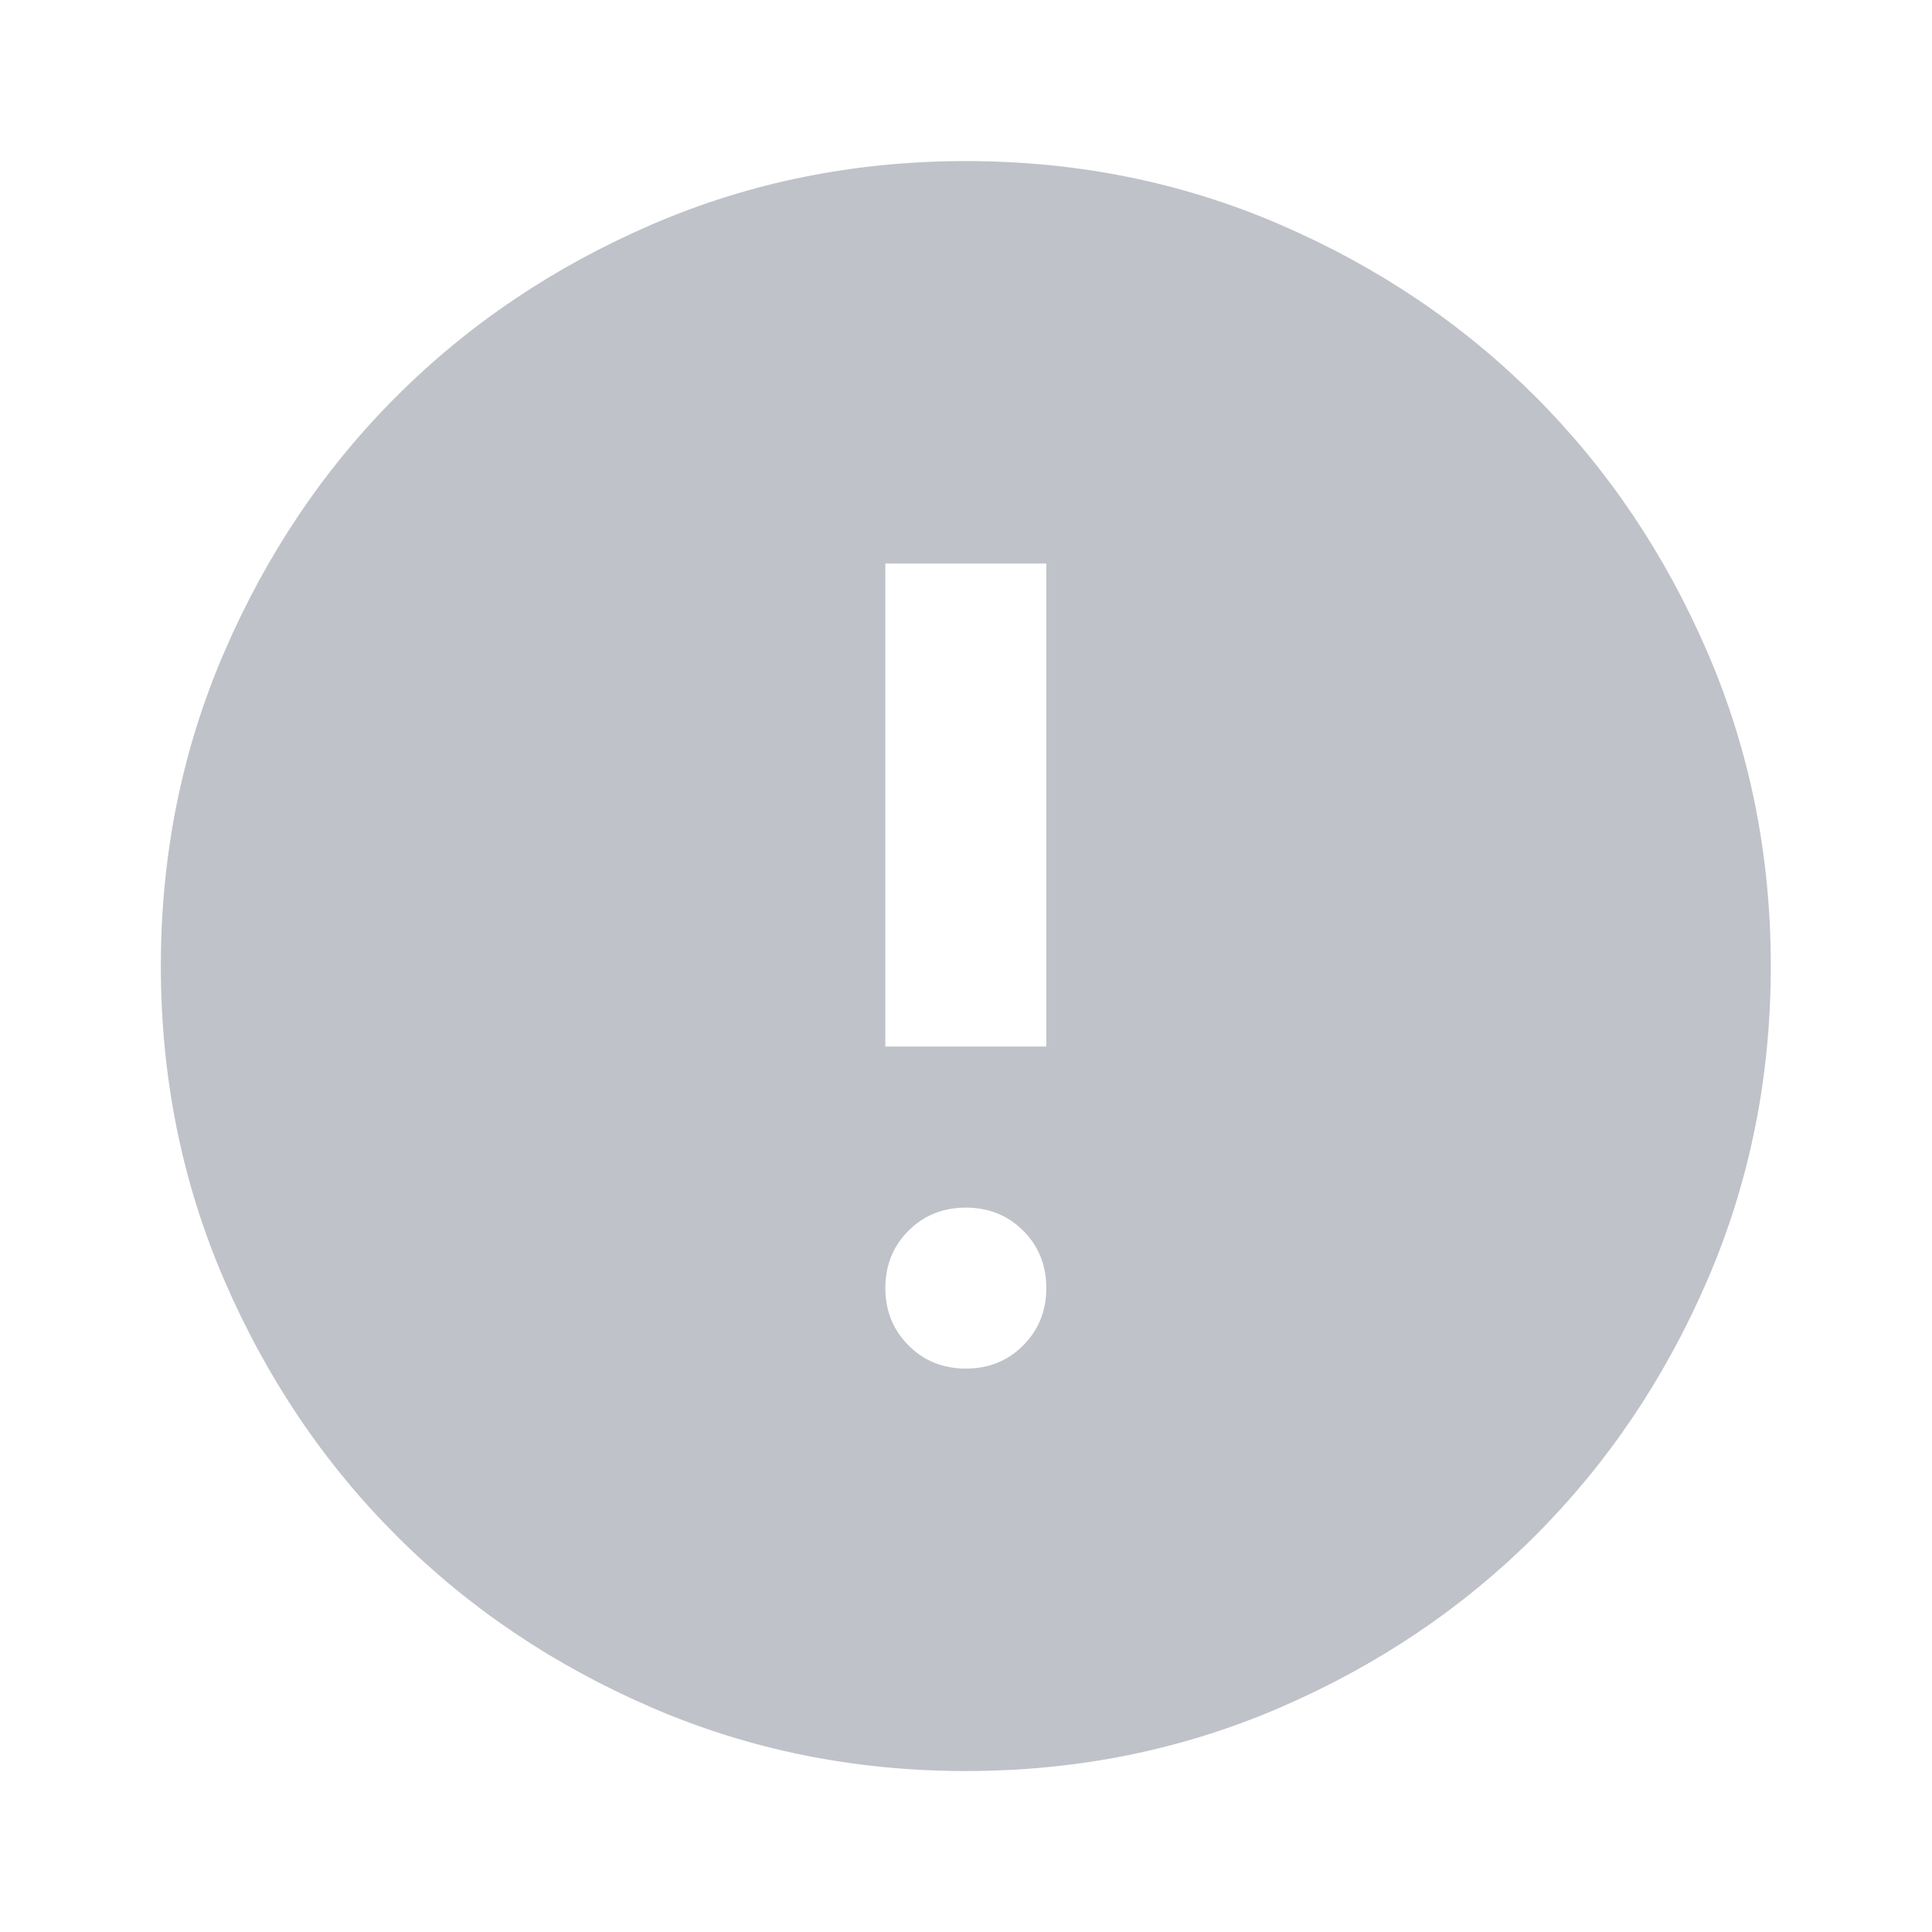 <svg width="16" height="16" viewBox="0 0 16 16" fill="none" xmlns="http://www.w3.org/2000/svg">
<path d="M7.999 11.334C8.188 11.334 8.346 11.27 8.474 11.142C8.601 11.014 8.665 10.856 8.665 10.667C8.665 10.478 8.601 10.32 8.474 10.192C8.346 10.065 8.188 10.001 7.999 10.001C7.81 10.001 7.651 10.065 7.524 10.192C7.396 10.32 7.332 10.478 7.332 10.667C7.332 10.856 7.396 11.014 7.524 11.142C7.651 11.27 7.81 11.334 7.999 11.334ZM7.332 8.667H8.665V4.667H7.332V8.667ZM7.999 14.667C7.076 14.667 6.21 14.492 5.399 14.142C4.588 13.792 3.882 13.317 3.282 12.717C2.682 12.117 2.207 11.412 1.857 10.601C1.507 9.79 1.332 8.923 1.332 8.001C1.332 7.078 1.507 6.212 1.857 5.401C2.207 4.59 2.682 3.884 3.282 3.284C3.882 2.684 4.588 2.209 5.399 1.859C6.21 1.509 7.076 1.334 7.999 1.334C8.921 1.334 9.788 1.509 10.599 1.859C11.41 2.209 12.115 2.684 12.715 3.284C13.315 3.884 13.79 4.59 14.14 5.401C14.49 6.212 14.665 7.078 14.665 8.001C14.665 8.923 14.49 9.79 14.14 10.601C13.79 11.412 13.315 12.117 12.715 12.717C12.115 13.317 11.41 13.792 10.599 14.142C9.788 14.492 8.921 14.667 7.999 14.667Z" fill="#BFC2C8"/>
</svg>
